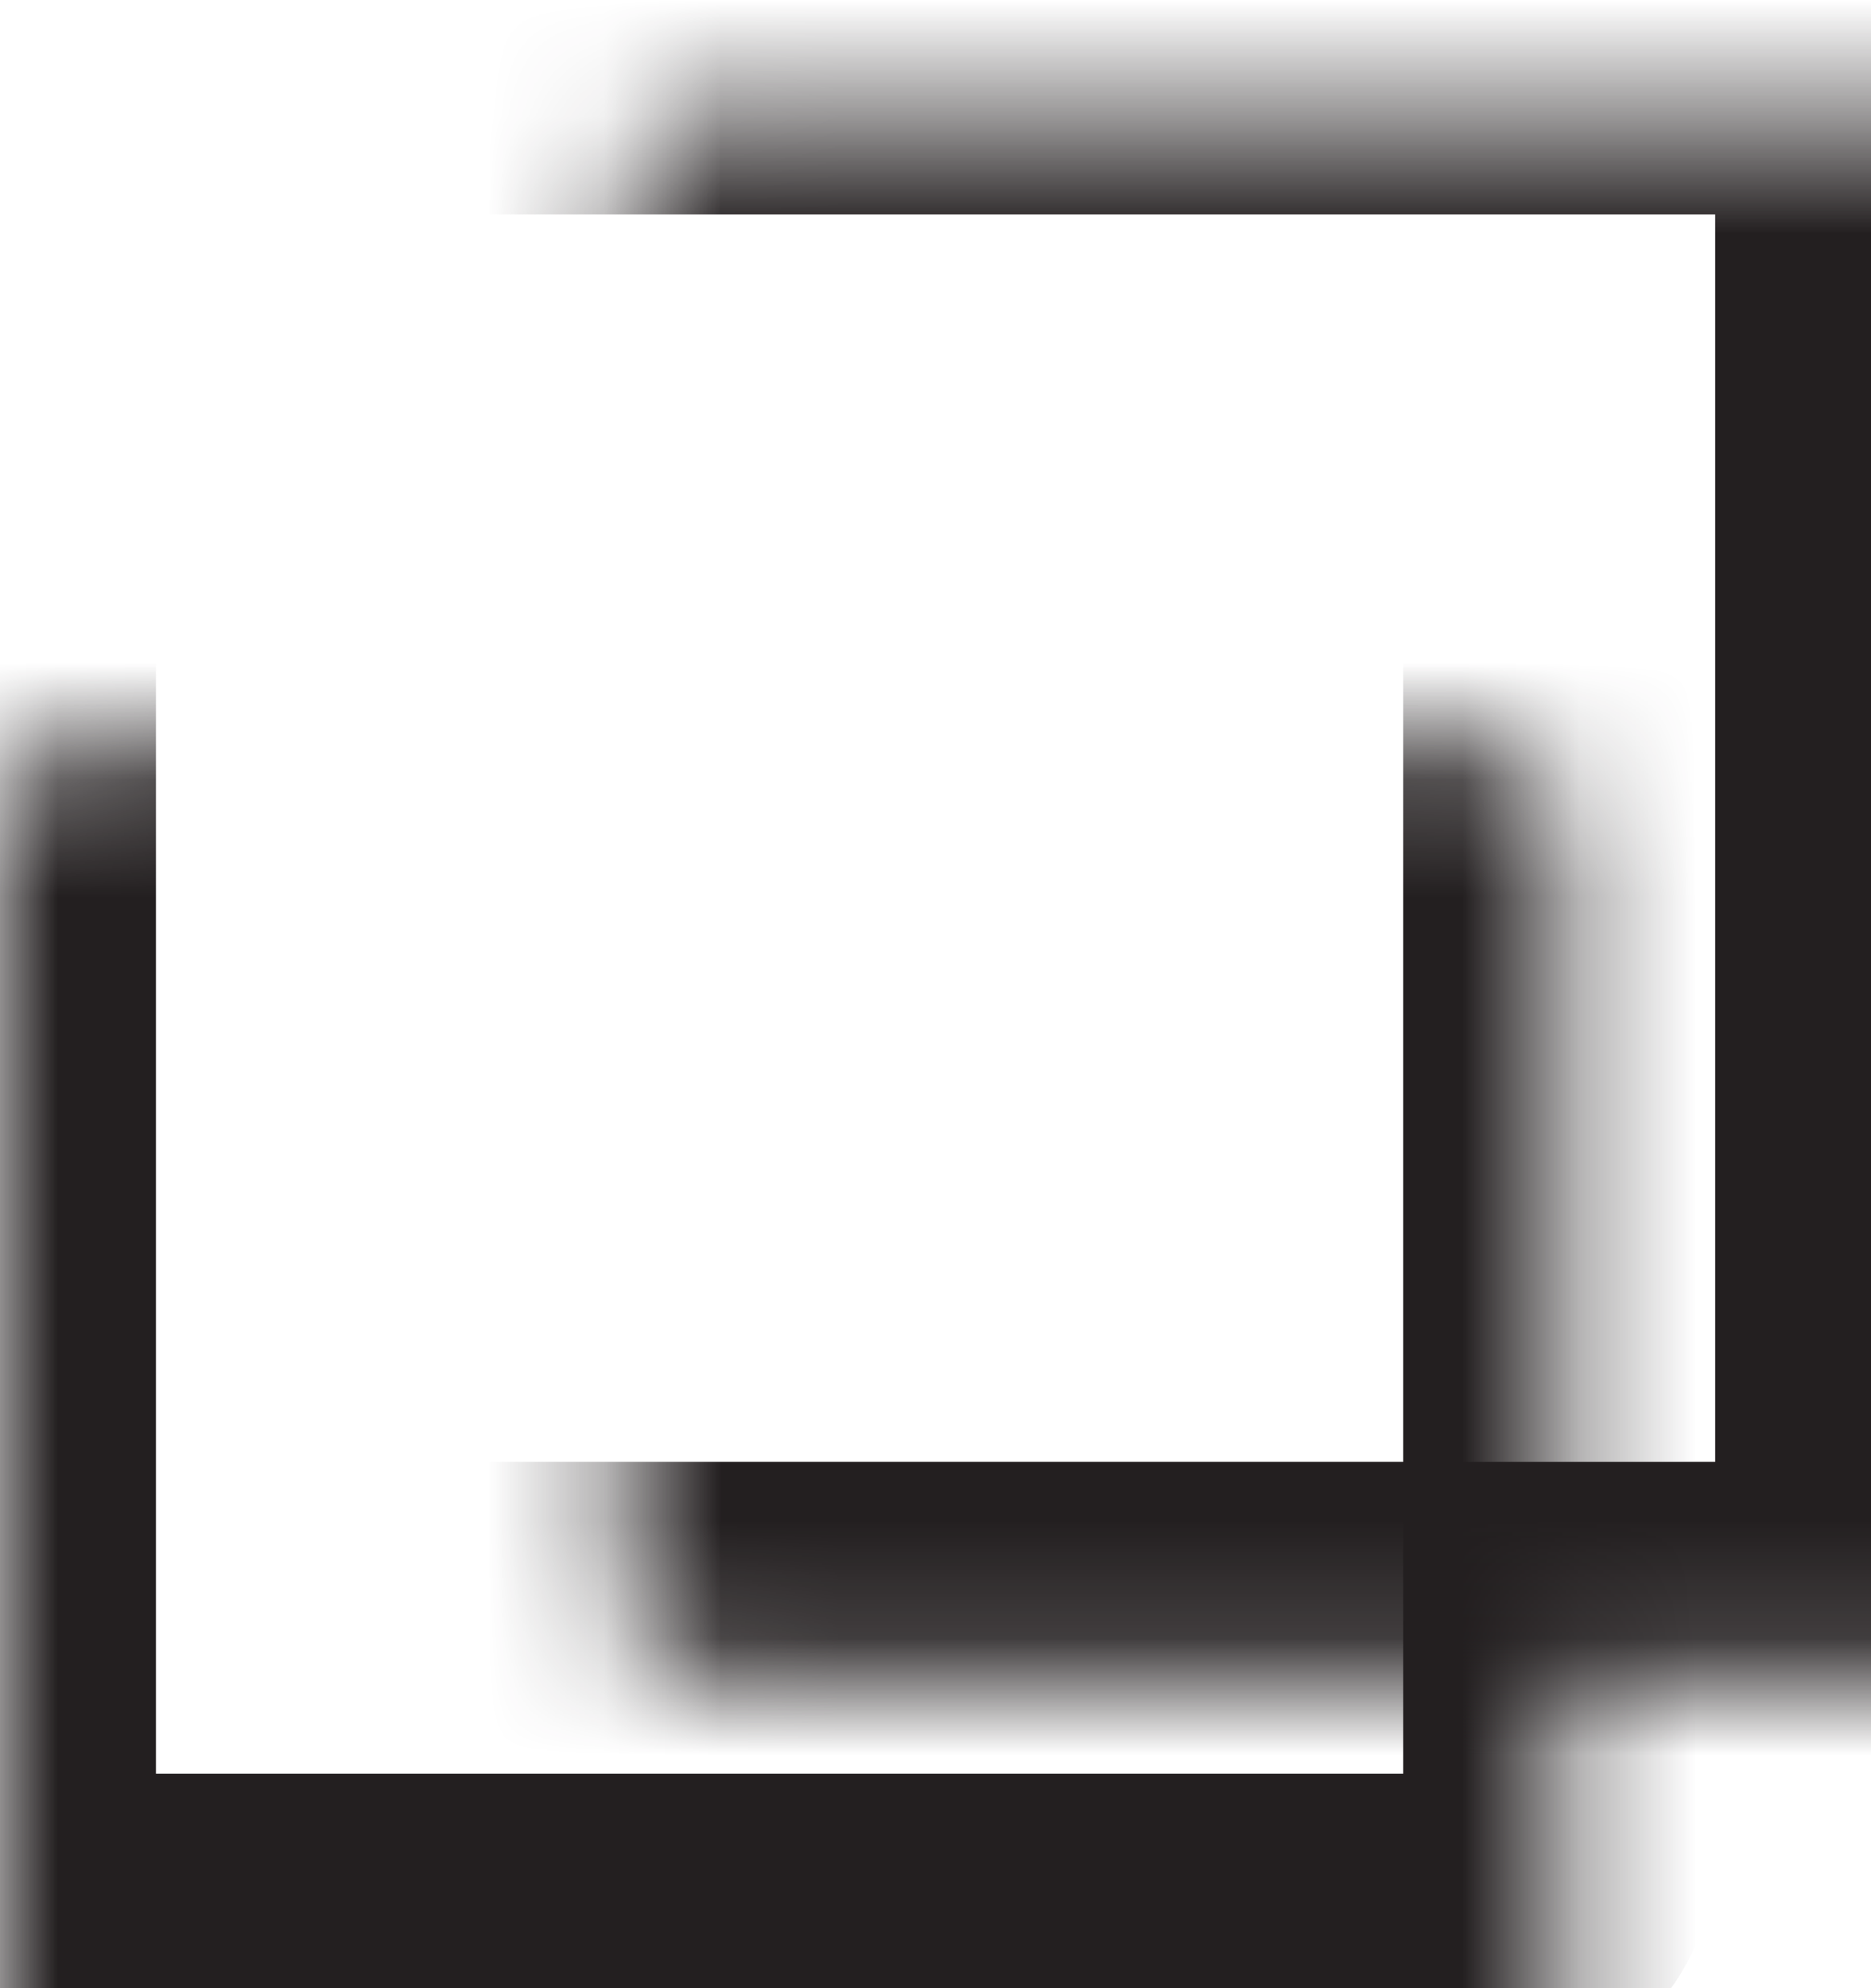 <svg width="16" height="17" viewBox="0 0 16 17" fill="none" xmlns="http://www.w3.org/2000/svg">
<mask id="path-1-inside-1_2989_8116" fill="white">
<rect y="3.167" width="13.333" height="13.333" rx="0.667"/>
</mask>
<rect y="3.167" width="13.333" height="13.333" rx="0.667" stroke="#231F20" stroke-width="2.667" stroke-linejoin="round" mask="url(#path-1-inside-1_2989_8116)"/>
<mask id="path-2-inside-2_2989_8116" fill="white">
<rect x="2.668" y="0.5" width="13.333" height="13.333" rx="0.667"/>
</mask>
<rect x="2.668" y="0.5" width="13.333" height="13.333" rx="0.667" stroke="#231F20" stroke-width="2.667" stroke-linejoin="round" mask="url(#path-2-inside-2_2989_8116)"/>
</svg>
